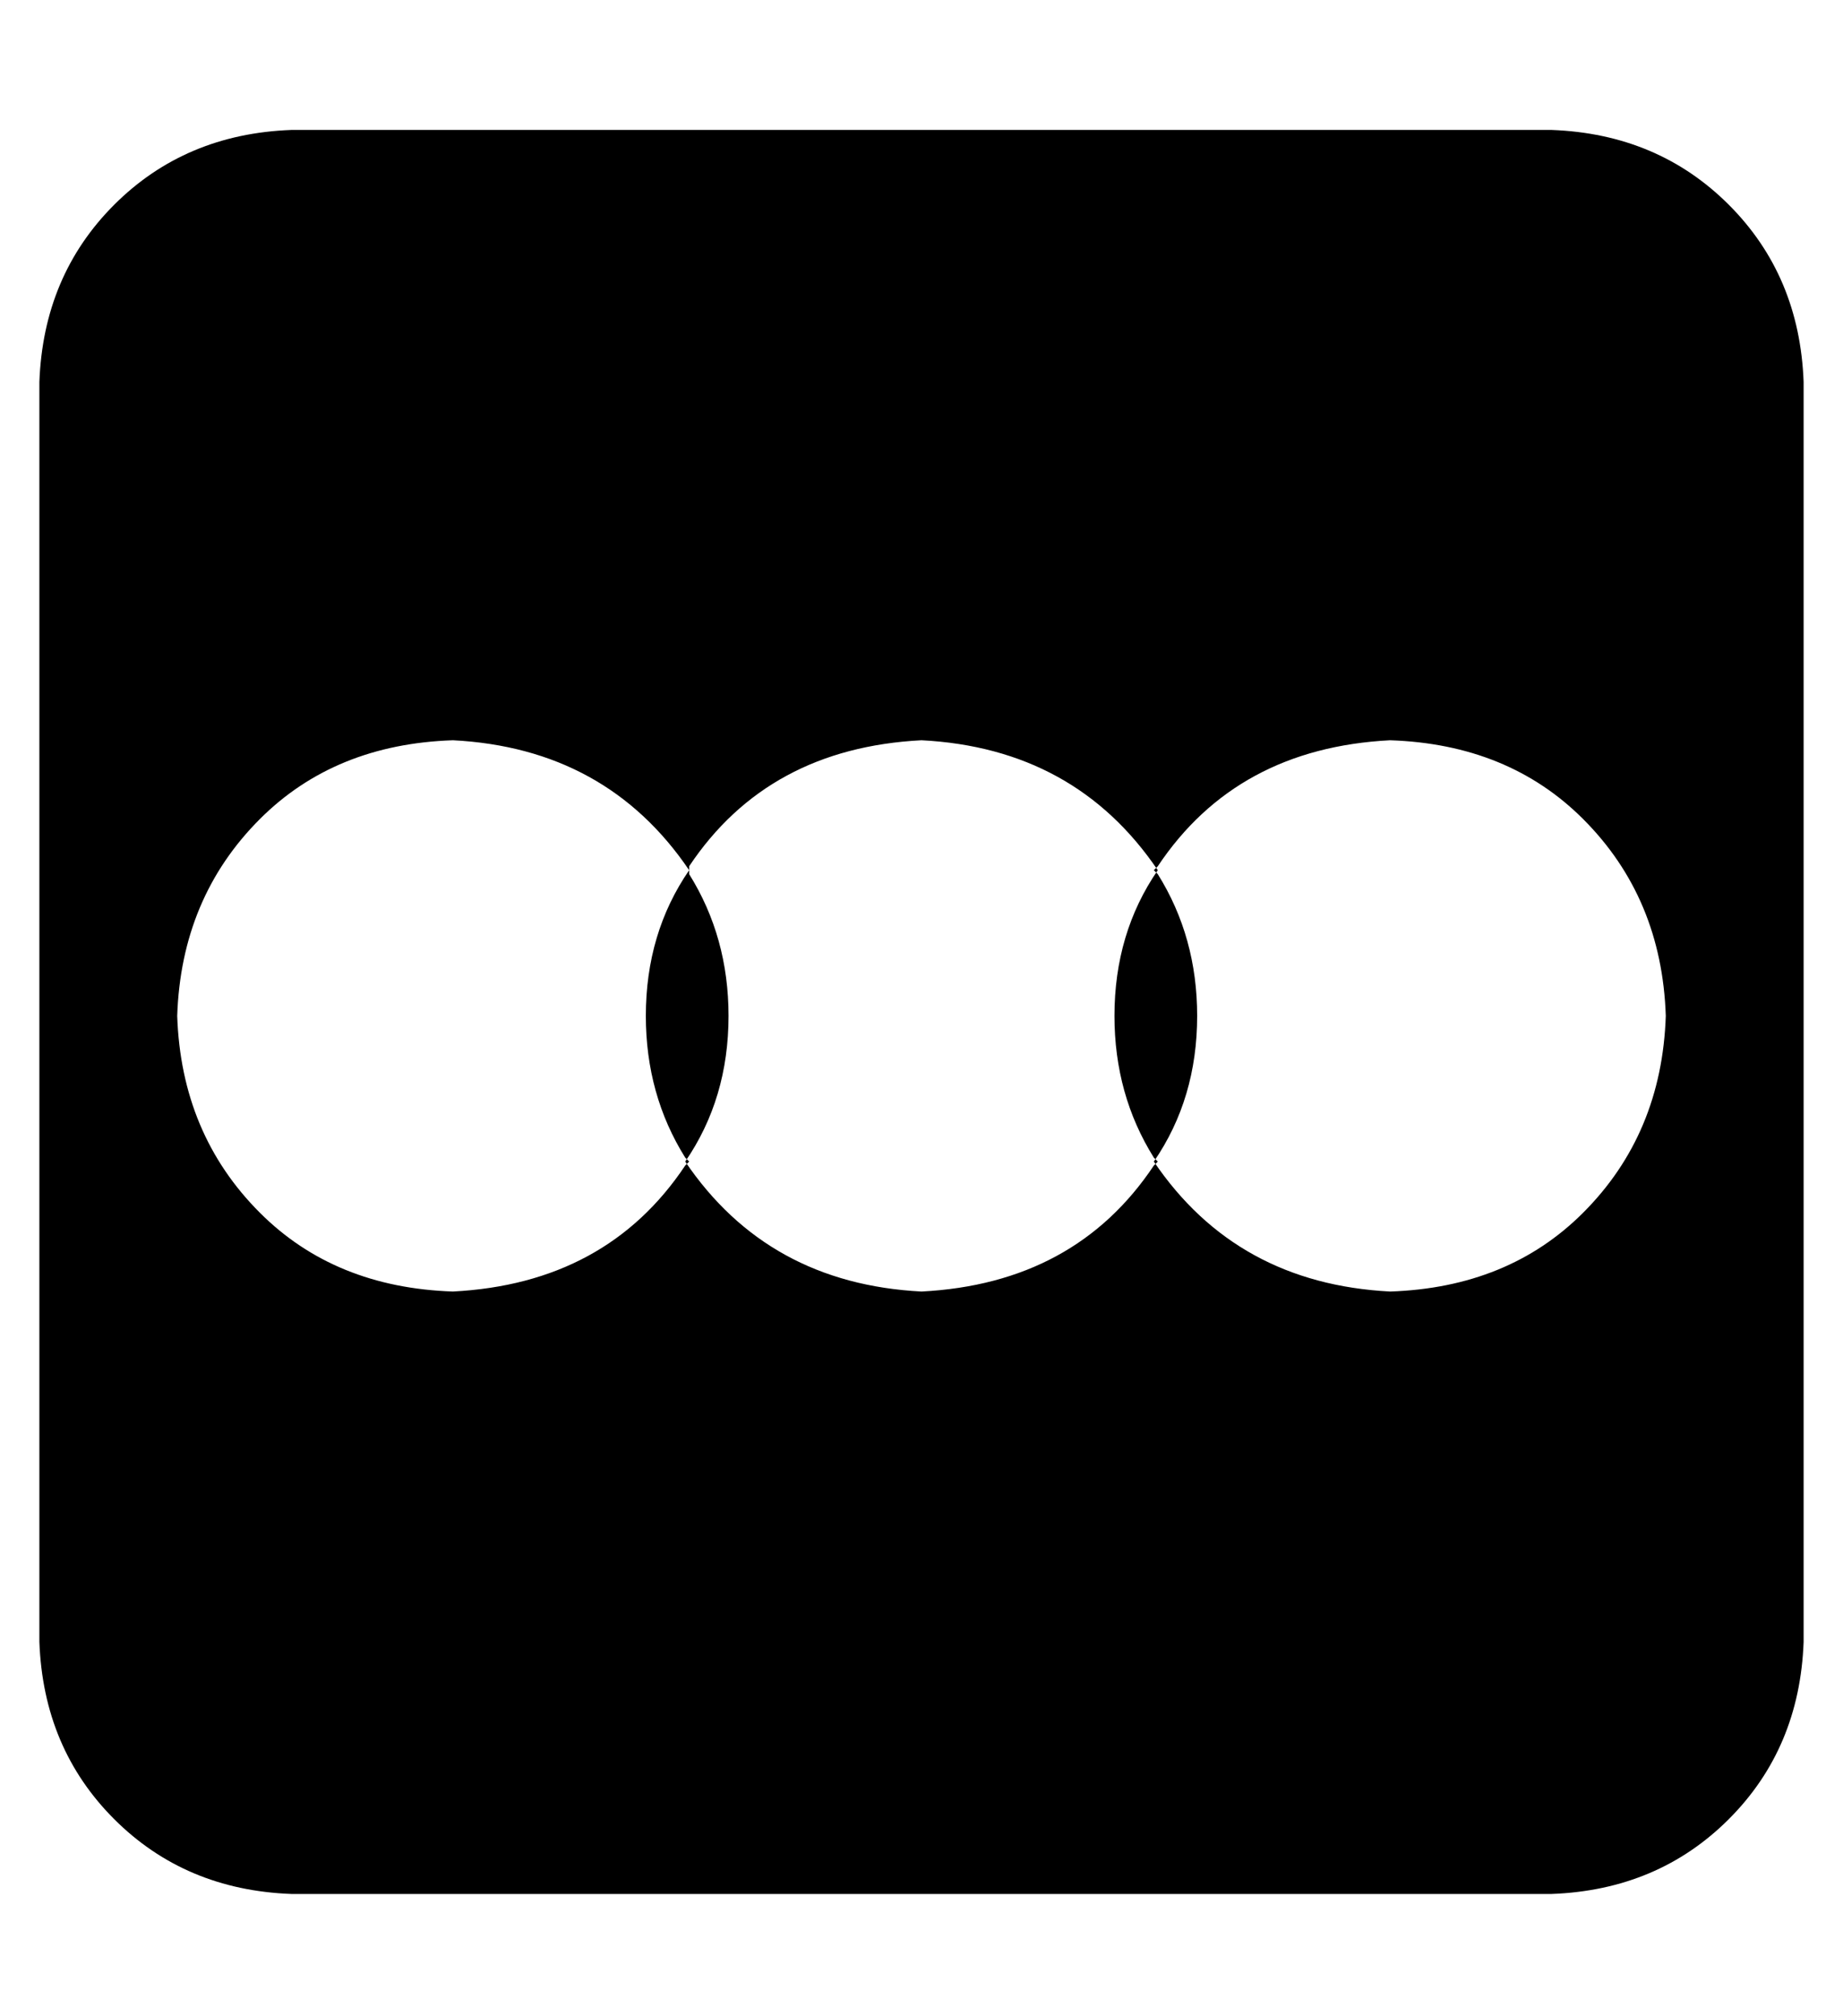 <?xml version="1.0" standalone="no"?>
<!DOCTYPE svg PUBLIC "-//W3C//DTD SVG 1.1//EN" "http://www.w3.org/Graphics/SVG/1.1/DTD/svg11.dtd" >
<svg xmlns="http://www.w3.org/2000/svg" xmlns:xlink="http://www.w3.org/1999/xlink" version="1.1" viewBox="-10 -40 468 512">
   <path fill="currentColor"
d="M384 -7q27 1 45 19v0v0q18 18 19 45v320v0q-1 27 -19 45t-45 19h-320v0q-27 -1 -45 -19t-19 -45v-320v0q1 -27 19 -45t45 -19h320v0zM105 148q-30 1 -49 20v0v0q-20 20 -21 50q1 30 21 50q19 19 49 20q39 -2 59 -32l1 -1v0l-1 -1v0q-10 -16 -10 -36q0 -21 11 -37
q-21 -31 -60 -33v0zM224 148q-39 2 -59 32v1v0v1v0q10 16 10 36q0 21 -11 37q21 31 60 33q39 -2 59 -32l1 -1v0l-1 -1v0q-10 -16 -10 -36q0 -21 11 -37q-21 -31 -60 -33v0zM343 148q-39 2 -59 32l-1 1v0l1 1v0q10 16 10 36q0 21 -11 37q21 31 60 33q30 -1 49 -20
q20 -20 21 -50q-1 -30 -21 -50q-19 -19 -49 -20v0z" />
</svg>
